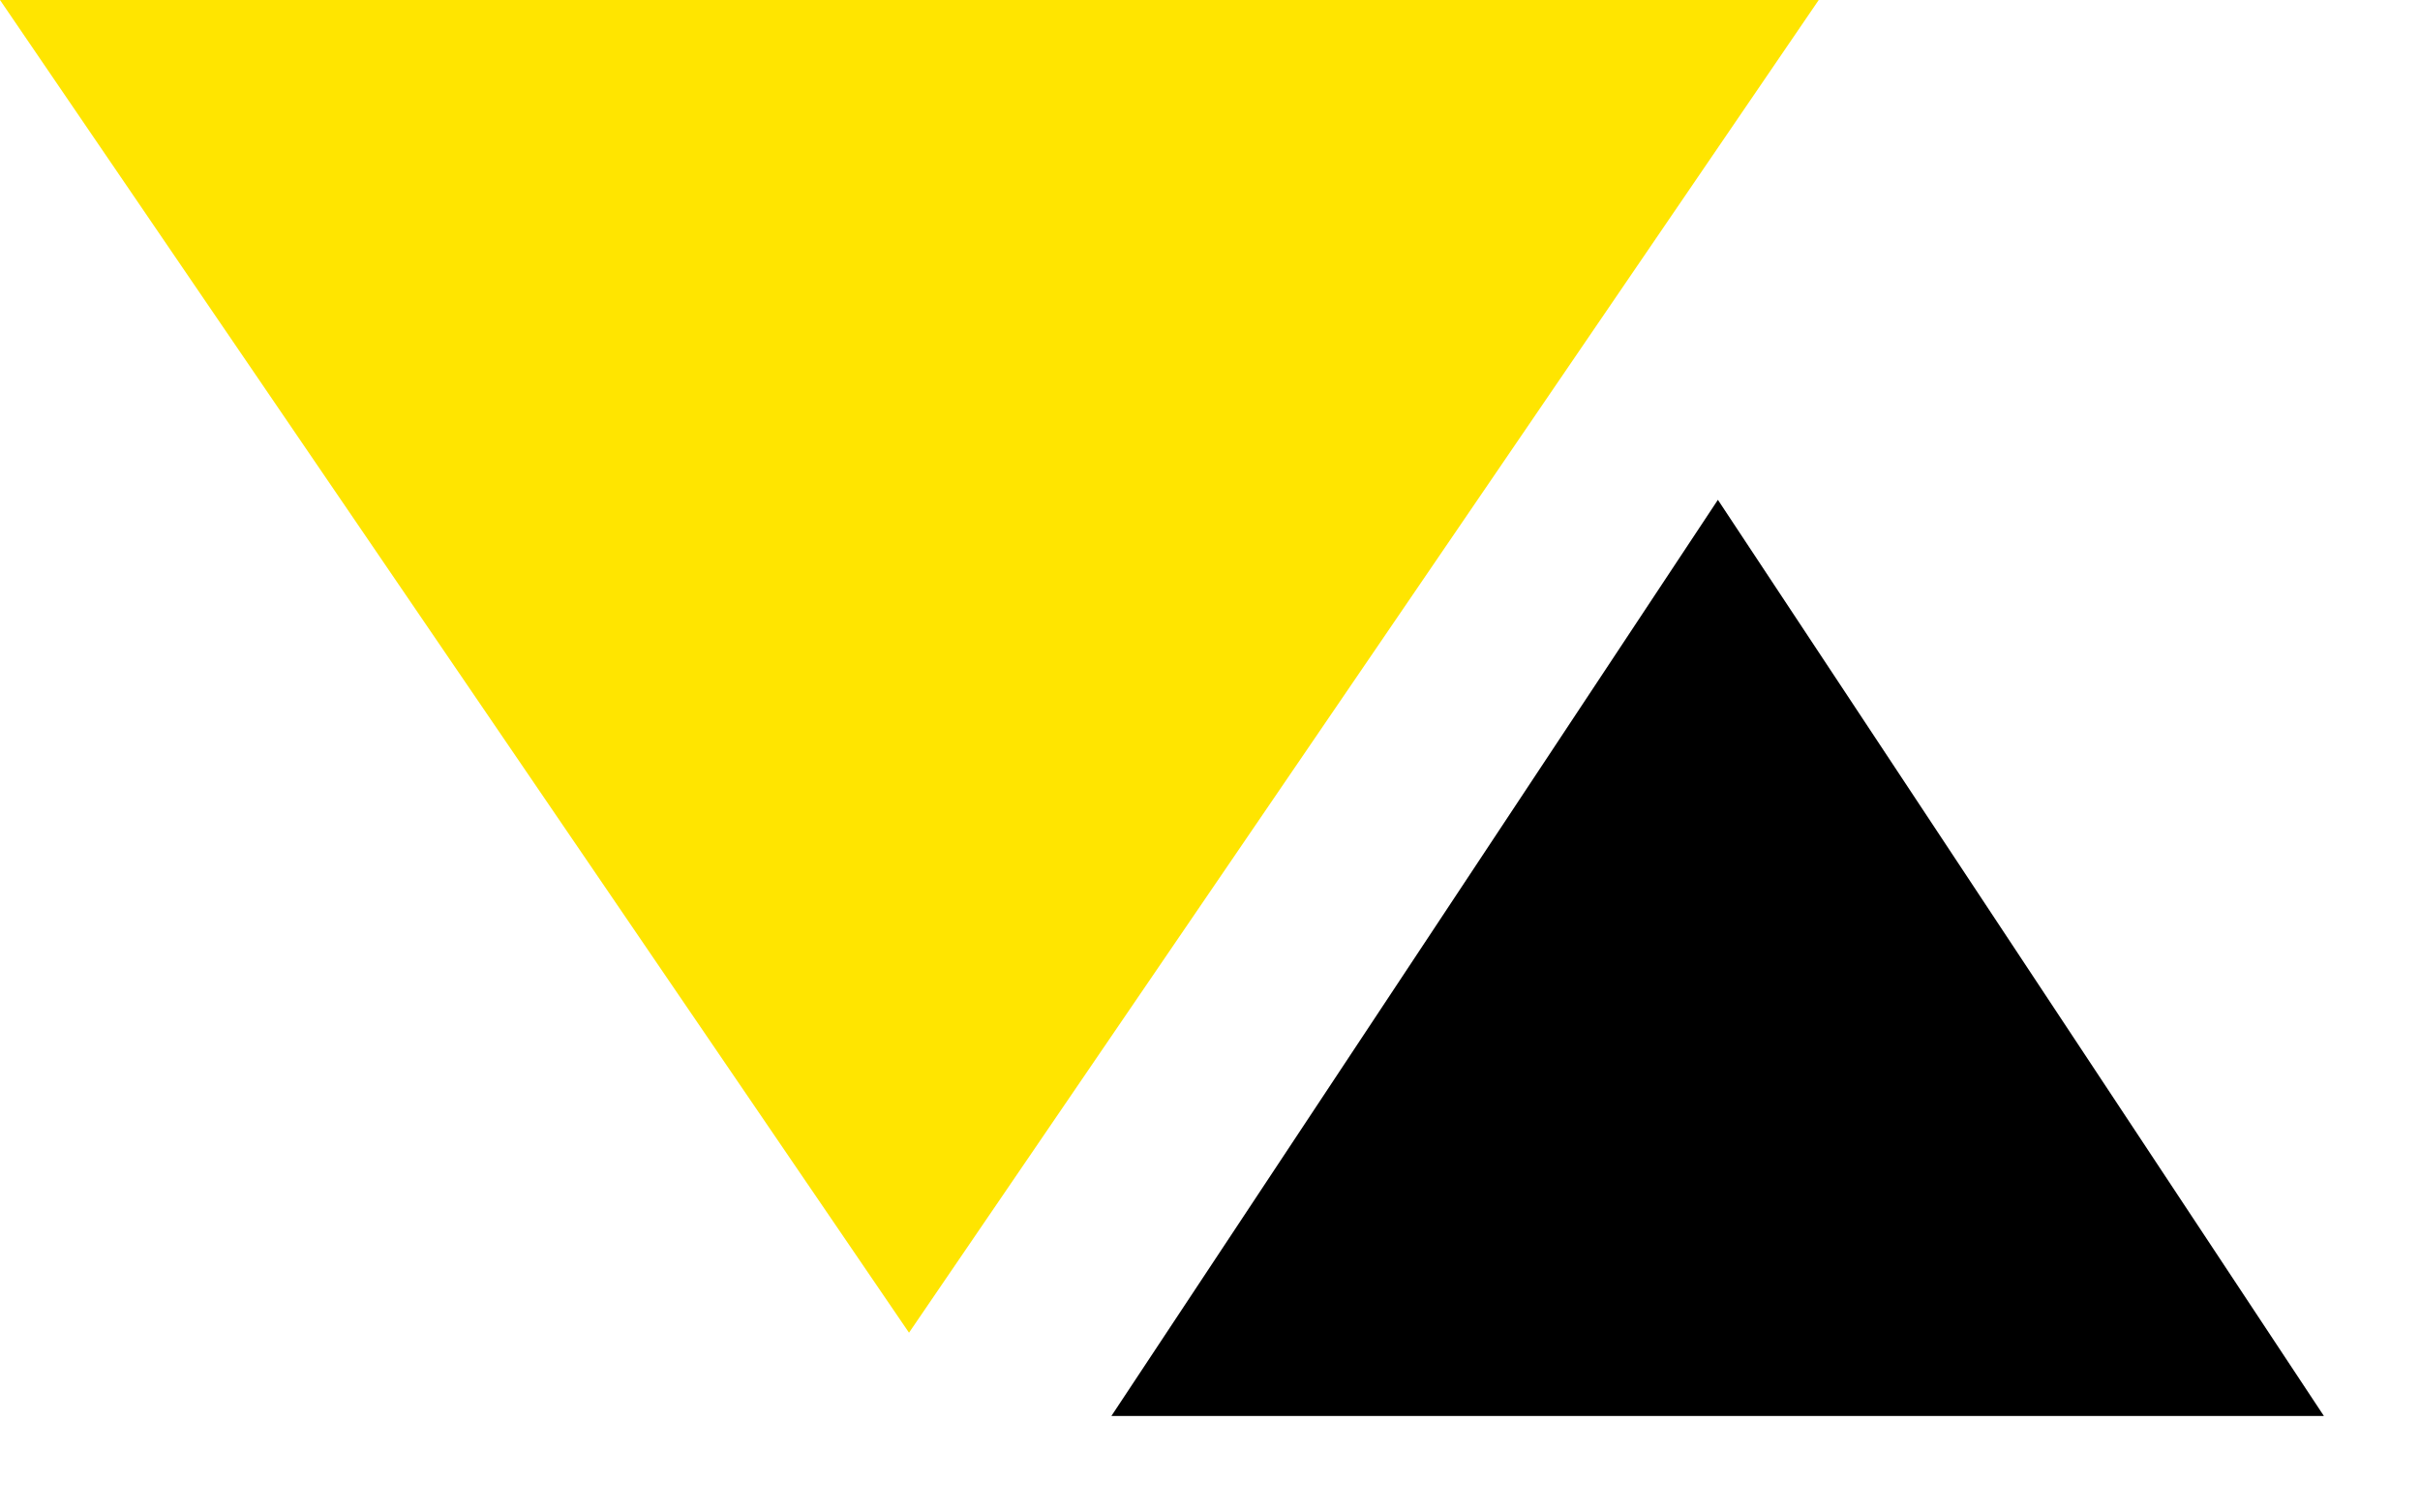 <?xml version="1.0" encoding="utf-8"?>
<svg width="24" height="15" viewBox="0 0 24 15" fill="none" xmlns="http://www.w3.org/2000/svg">
    <path d="M17.037 4.957L23.047 14.043H11.022L17.037 4.957Z" fill="black"/>
    <path d="M9.015 13.217L2.311e-06 -0L18.037 -0L9.015 13.217Z" fill="#FFE500"/>
</svg>